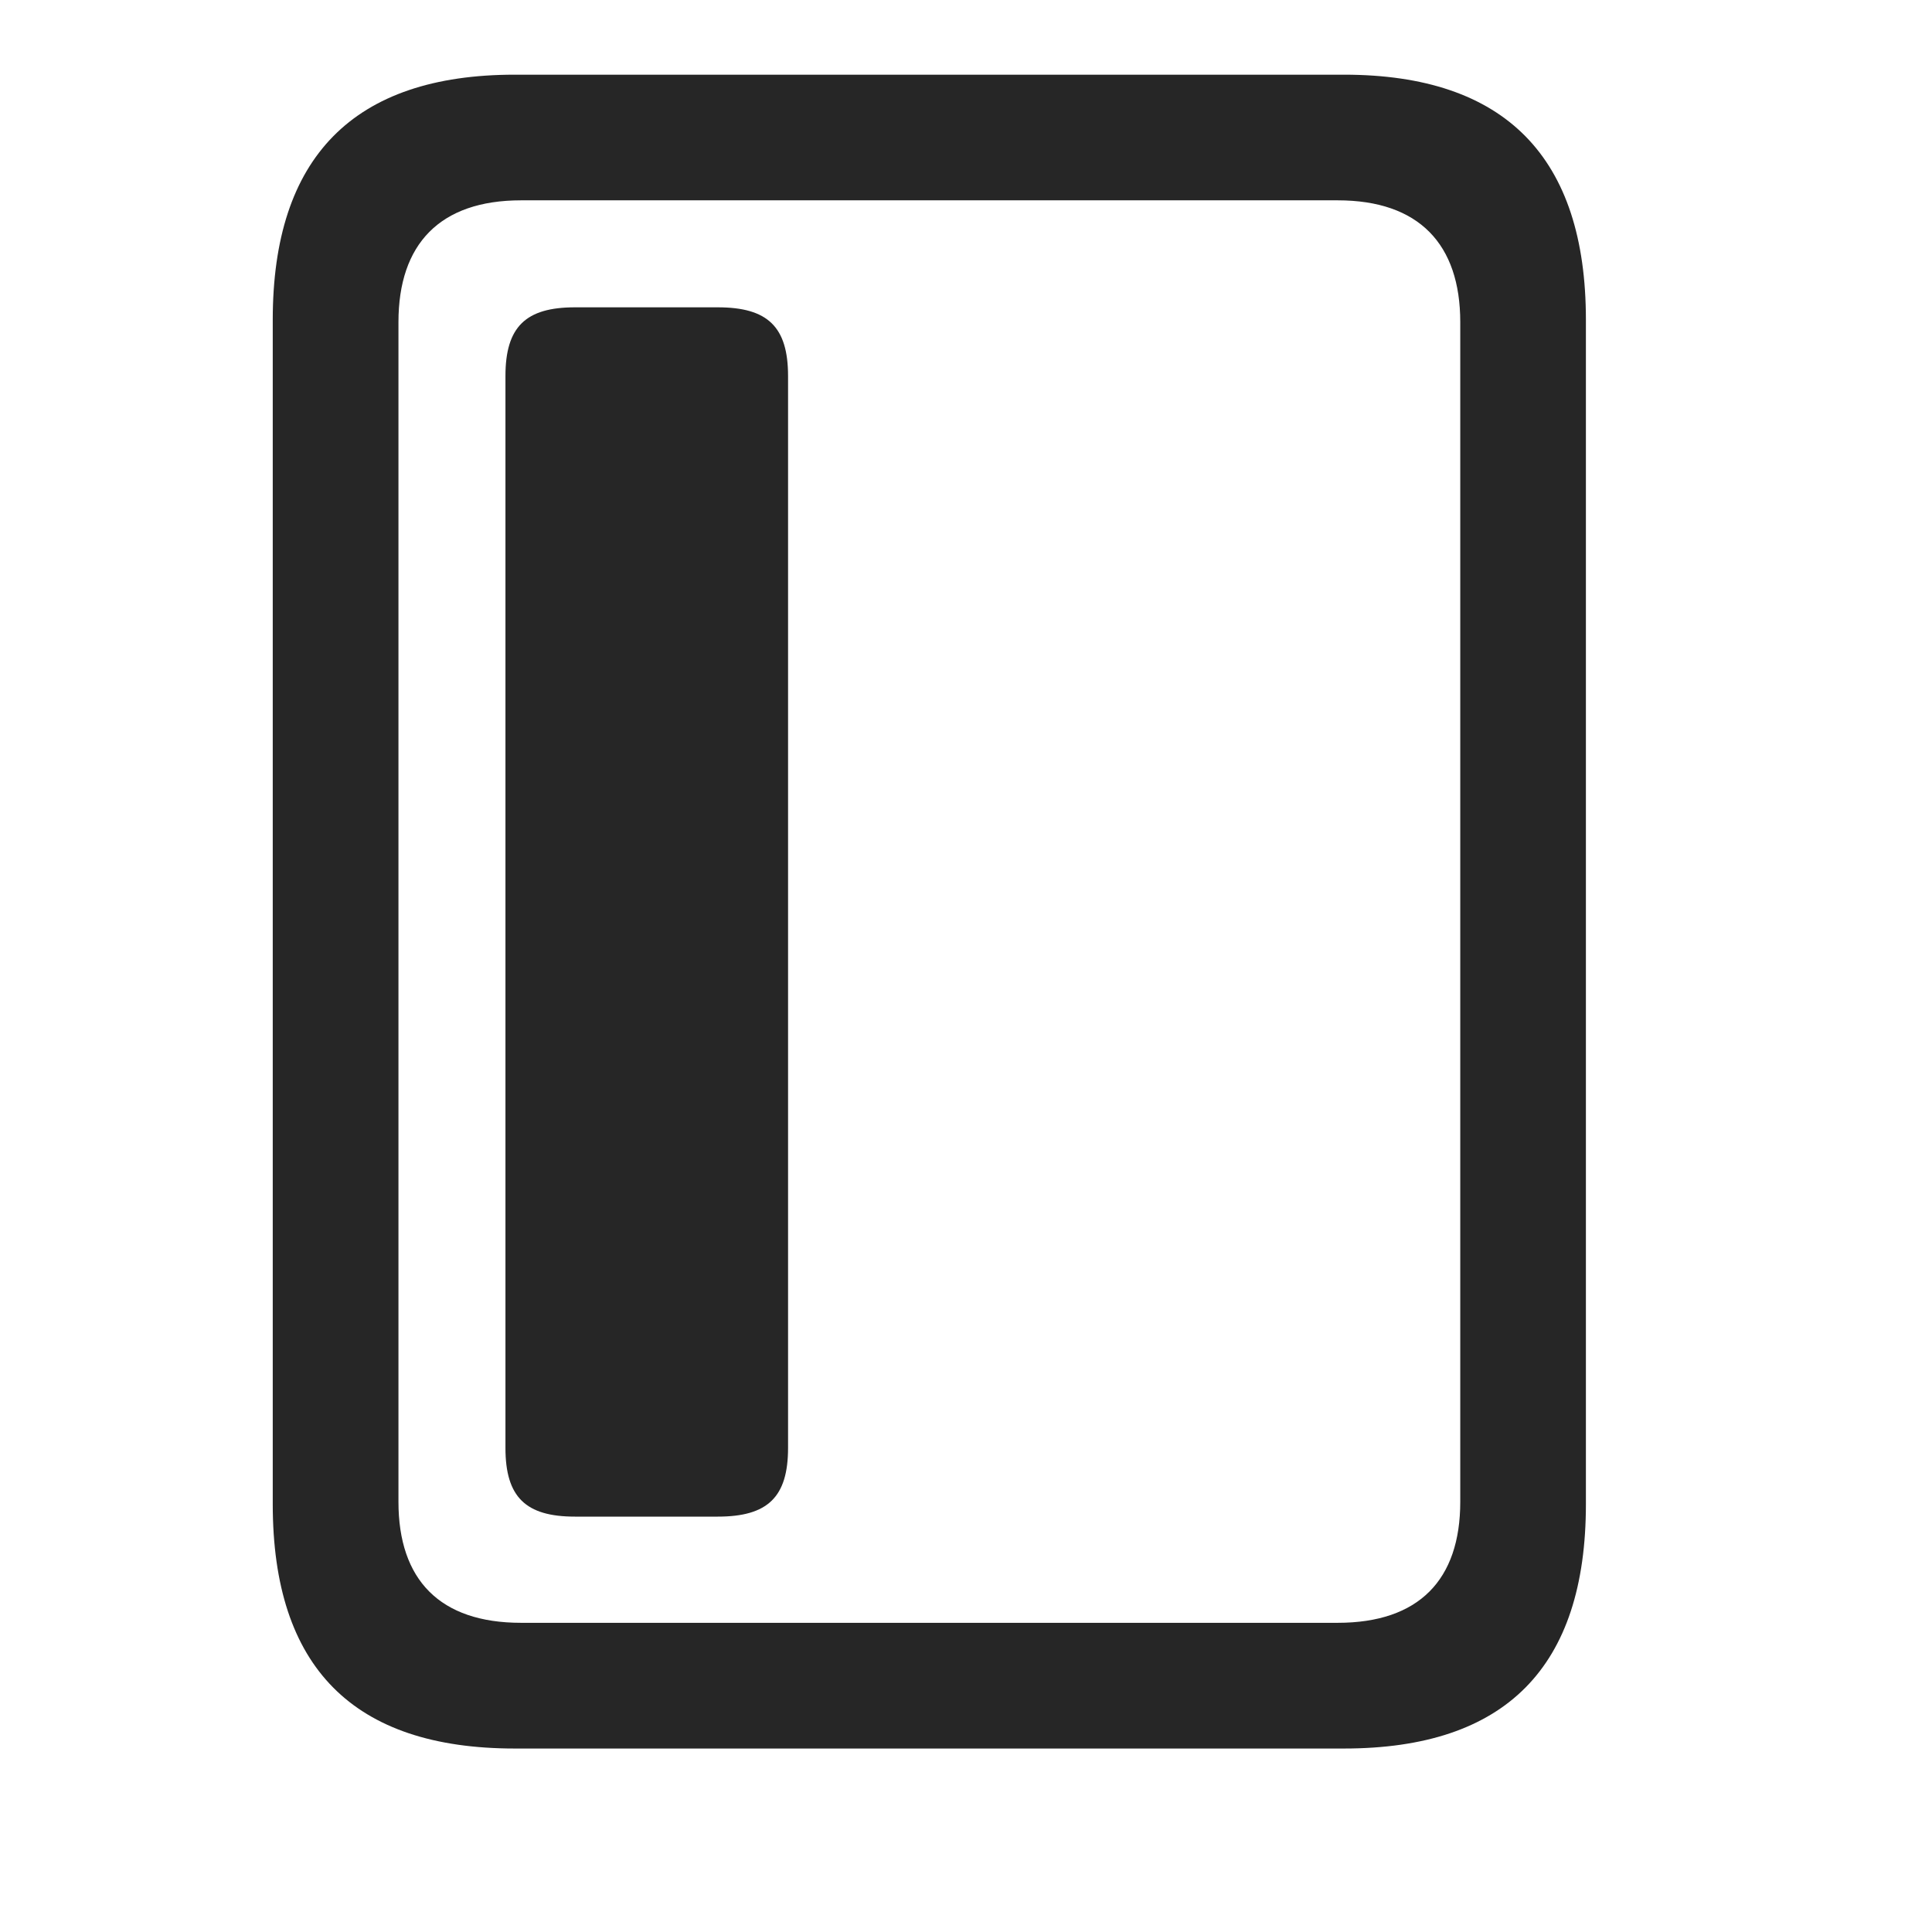 <svg width="29" height="29" viewBox="0 0 29 29" fill="currentColor" xmlns="http://www.w3.org/2000/svg">
<g clip-path="url(#clip0_2207_34271)">
<path d="M4.094 22.578C4.094 25.027 5.302 26.246 7.727 26.246H20.173C22.598 26.246 23.805 25.027 23.805 22.578V4.8C23.805 2.363 22.598 1.121 20.173 1.121H7.727C5.302 1.121 4.094 2.363 4.094 4.8V22.578ZM5.981 22.543V4.835C5.981 3.664 6.602 3.007 7.821 3.007H20.079C21.298 3.007 21.919 3.664 21.919 4.835V22.543C21.919 23.714 21.298 24.359 20.079 24.359H7.821C6.602 24.359 5.981 23.714 5.981 22.543Z" fill="currentColor" fill-opacity="0.85"/>
<path d="M8.63 22.765H10.774C11.524 22.765 11.829 22.472 11.829 21.734V5.644C11.829 4.906 11.524 4.613 10.774 4.613H8.63C7.891 4.613 7.587 4.906 7.587 5.644V21.734C7.587 22.472 7.891 22.765 8.63 22.765Z" fill="currentColor" fill-opacity="0.85"/>
</g>
<defs>
<clipPath id="clip0_2207_34271">
<rect width="19.711" height="25.137" fill="currentColor" transform="translate(4.094 1.121)"/>
</clipPath>
</defs>
</svg>
